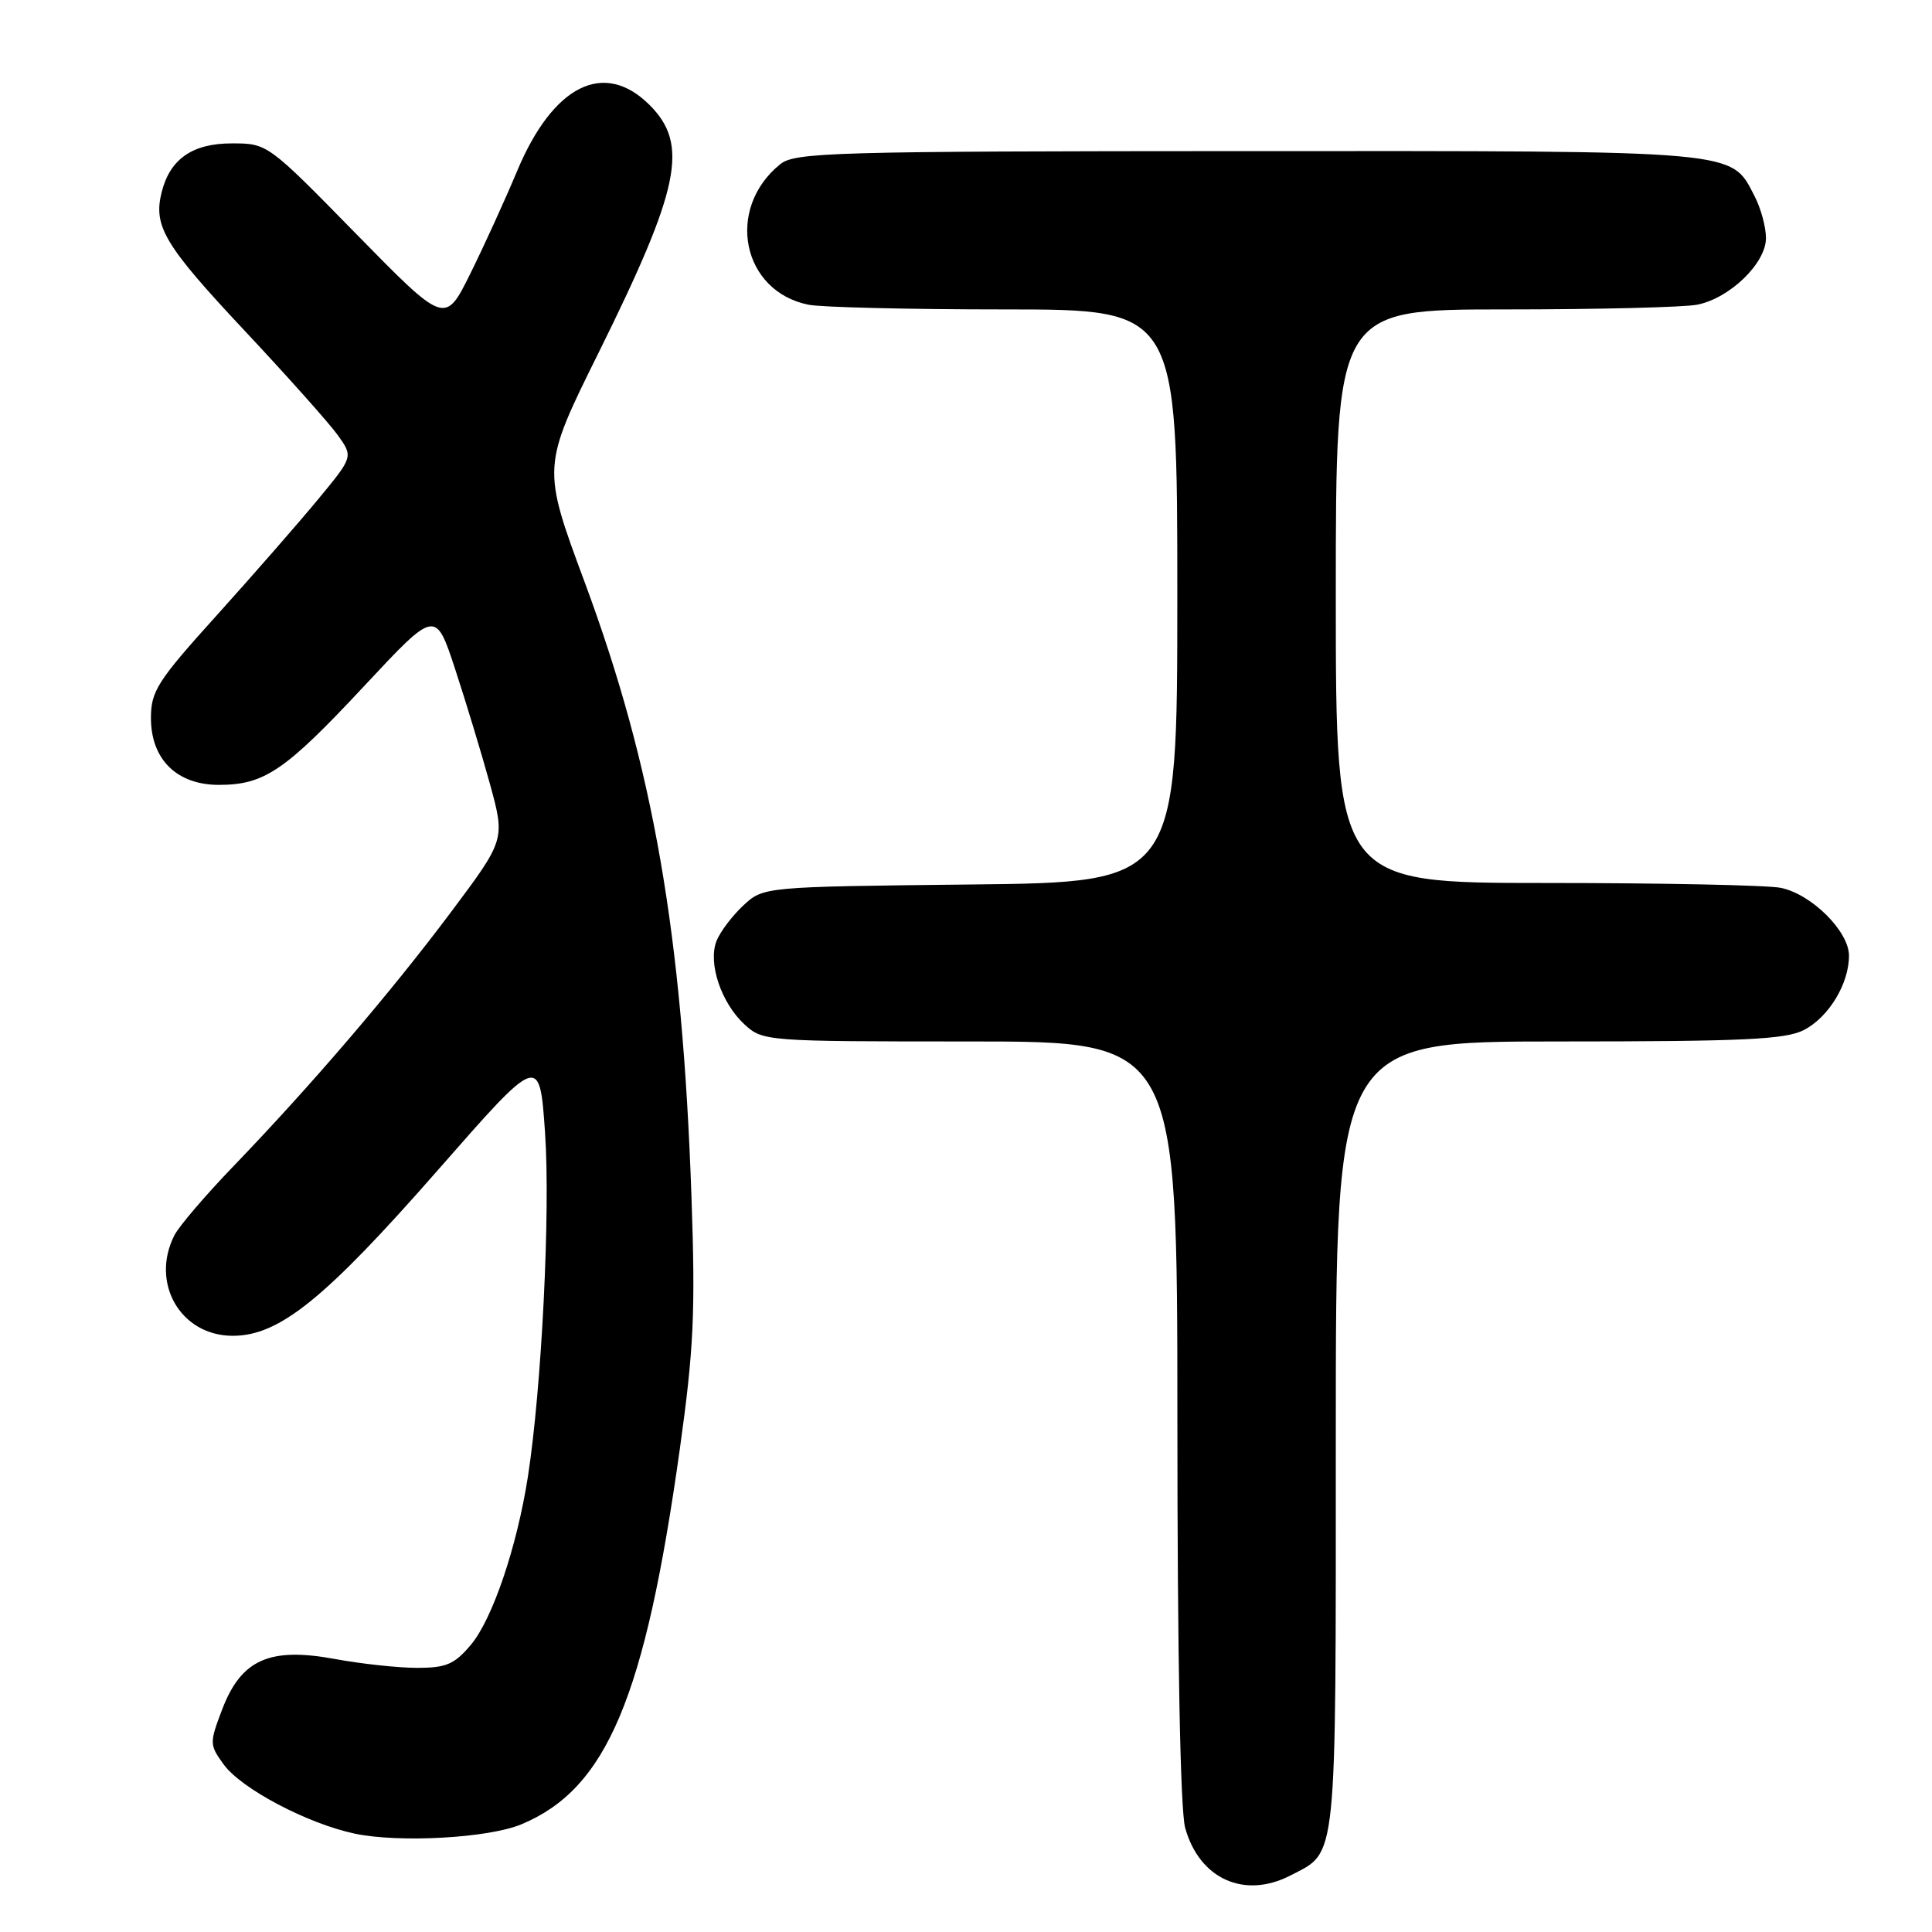 <?xml version="1.0" encoding="UTF-8" standalone="no"?>
<!DOCTYPE svg PUBLIC "-//W3C//DTD SVG 1.1//EN" "http://www.w3.org/Graphics/SVG/1.1/DTD/svg11.dtd" >
<svg xmlns="http://www.w3.org/2000/svg" xmlns:xlink="http://www.w3.org/1999/xlink" version="1.1" viewBox="0 0 256 256">
 <g >
 <path fill="currentColor"
d=" M 170.99 248.51 C 177.24 245.27 177.00 247.62 177.00 190.28 C 177.00 138.00 177.00 138.00 206.55 138.00 C 231.01 138.00 236.60 137.74 239.03 136.48 C 242.32 134.78 245.00 130.36 245.00 126.63 C 245.00 123.40 240.01 118.45 235.94 117.64 C 234.18 117.29 220.21 117.00 204.88 117.00 C 177.00 117.00 177.00 117.00 177.00 79.00 C 177.00 41.00 177.00 41.00 199.38 41.00 C 211.68 41.00 223.17 40.72 224.91 40.37 C 229.23 39.50 234.00 34.87 234.00 31.55 C 234.00 30.09 233.32 27.58 232.48 25.97 C 229.32 19.86 230.91 20.00 165.30 20.02 C 110.15 20.04 105.33 20.18 103.37 21.77 C 96.09 27.67 98.31 38.61 107.14 40.38 C 108.85 40.72 120.54 41.00 133.13 41.00 C 156.00 41.00 156.00 41.00 156.00 78.95 C 156.00 116.91 156.00 116.91 128.58 117.20 C 101.16 117.50 101.16 117.50 98.47 120.00 C 97.00 121.38 95.40 123.50 94.93 124.71 C 93.80 127.66 95.57 132.91 98.66 135.75 C 101.08 137.97 101.49 138.00 128.56 138.00 C 156.00 138.00 156.00 138.00 156.01 188.25 C 156.01 219.61 156.40 239.89 157.04 242.20 C 158.92 248.97 164.88 251.66 170.99 248.51 Z  M 69.09 241.73 C 80.40 237.01 85.46 225.01 90.08 192.00 C 91.93 178.76 92.16 173.87 91.62 158.47 C 90.41 123.74 86.59 101.74 77.49 77.19 C 71.81 61.88 71.81 61.88 79.34 46.69 C 90.12 24.91 91.31 19.15 86.08 13.92 C 80.05 7.89 73.28 11.27 68.51 22.69 C 66.94 26.44 64.16 32.54 62.32 36.26 C 58.97 43.01 58.97 43.01 47.21 31.01 C 35.47 19.02 35.44 19.00 30.72 19.00 C 25.50 19.00 22.52 21.07 21.42 25.47 C 20.29 29.97 21.78 32.47 32.35 43.75 C 38.07 49.85 43.66 56.12 44.78 57.69 C 46.80 60.53 46.80 60.53 42.15 66.16 C 39.59 69.26 33.56 76.16 28.75 81.50 C 20.86 90.23 20.00 91.58 20.00 95.14 C 20.00 100.62 23.43 104.00 29.00 104.00 C 35.03 104.00 37.77 102.14 48.24 90.92 C 57.71 80.77 57.71 80.77 60.30 88.63 C 61.72 92.96 63.80 99.82 64.92 103.88 C 66.94 111.26 66.94 111.26 59.74 120.88 C 51.78 131.51 41.25 143.81 30.96 154.50 C 27.25 158.35 23.72 162.48 23.11 163.68 C 19.89 170.02 23.94 177.00 30.84 177.00 C 37.01 177.00 43.04 172.13 57.99 155.08 C 71.50 139.66 71.50 139.66 72.22 150.08 C 72.95 160.47 71.77 183.97 69.95 195.66 C 68.50 204.98 65.25 214.55 62.39 217.95 C 60.22 220.53 59.11 221.00 55.28 221.00 C 52.78 221.00 47.86 220.47 44.35 219.82 C 35.71 218.23 31.97 219.90 29.45 226.48 C 27.74 230.97 27.75 231.19 29.64 233.80 C 31.96 237.01 40.76 241.65 47.02 242.97 C 52.93 244.21 64.75 243.55 69.09 241.73 Z "/>
</g>
</svg>